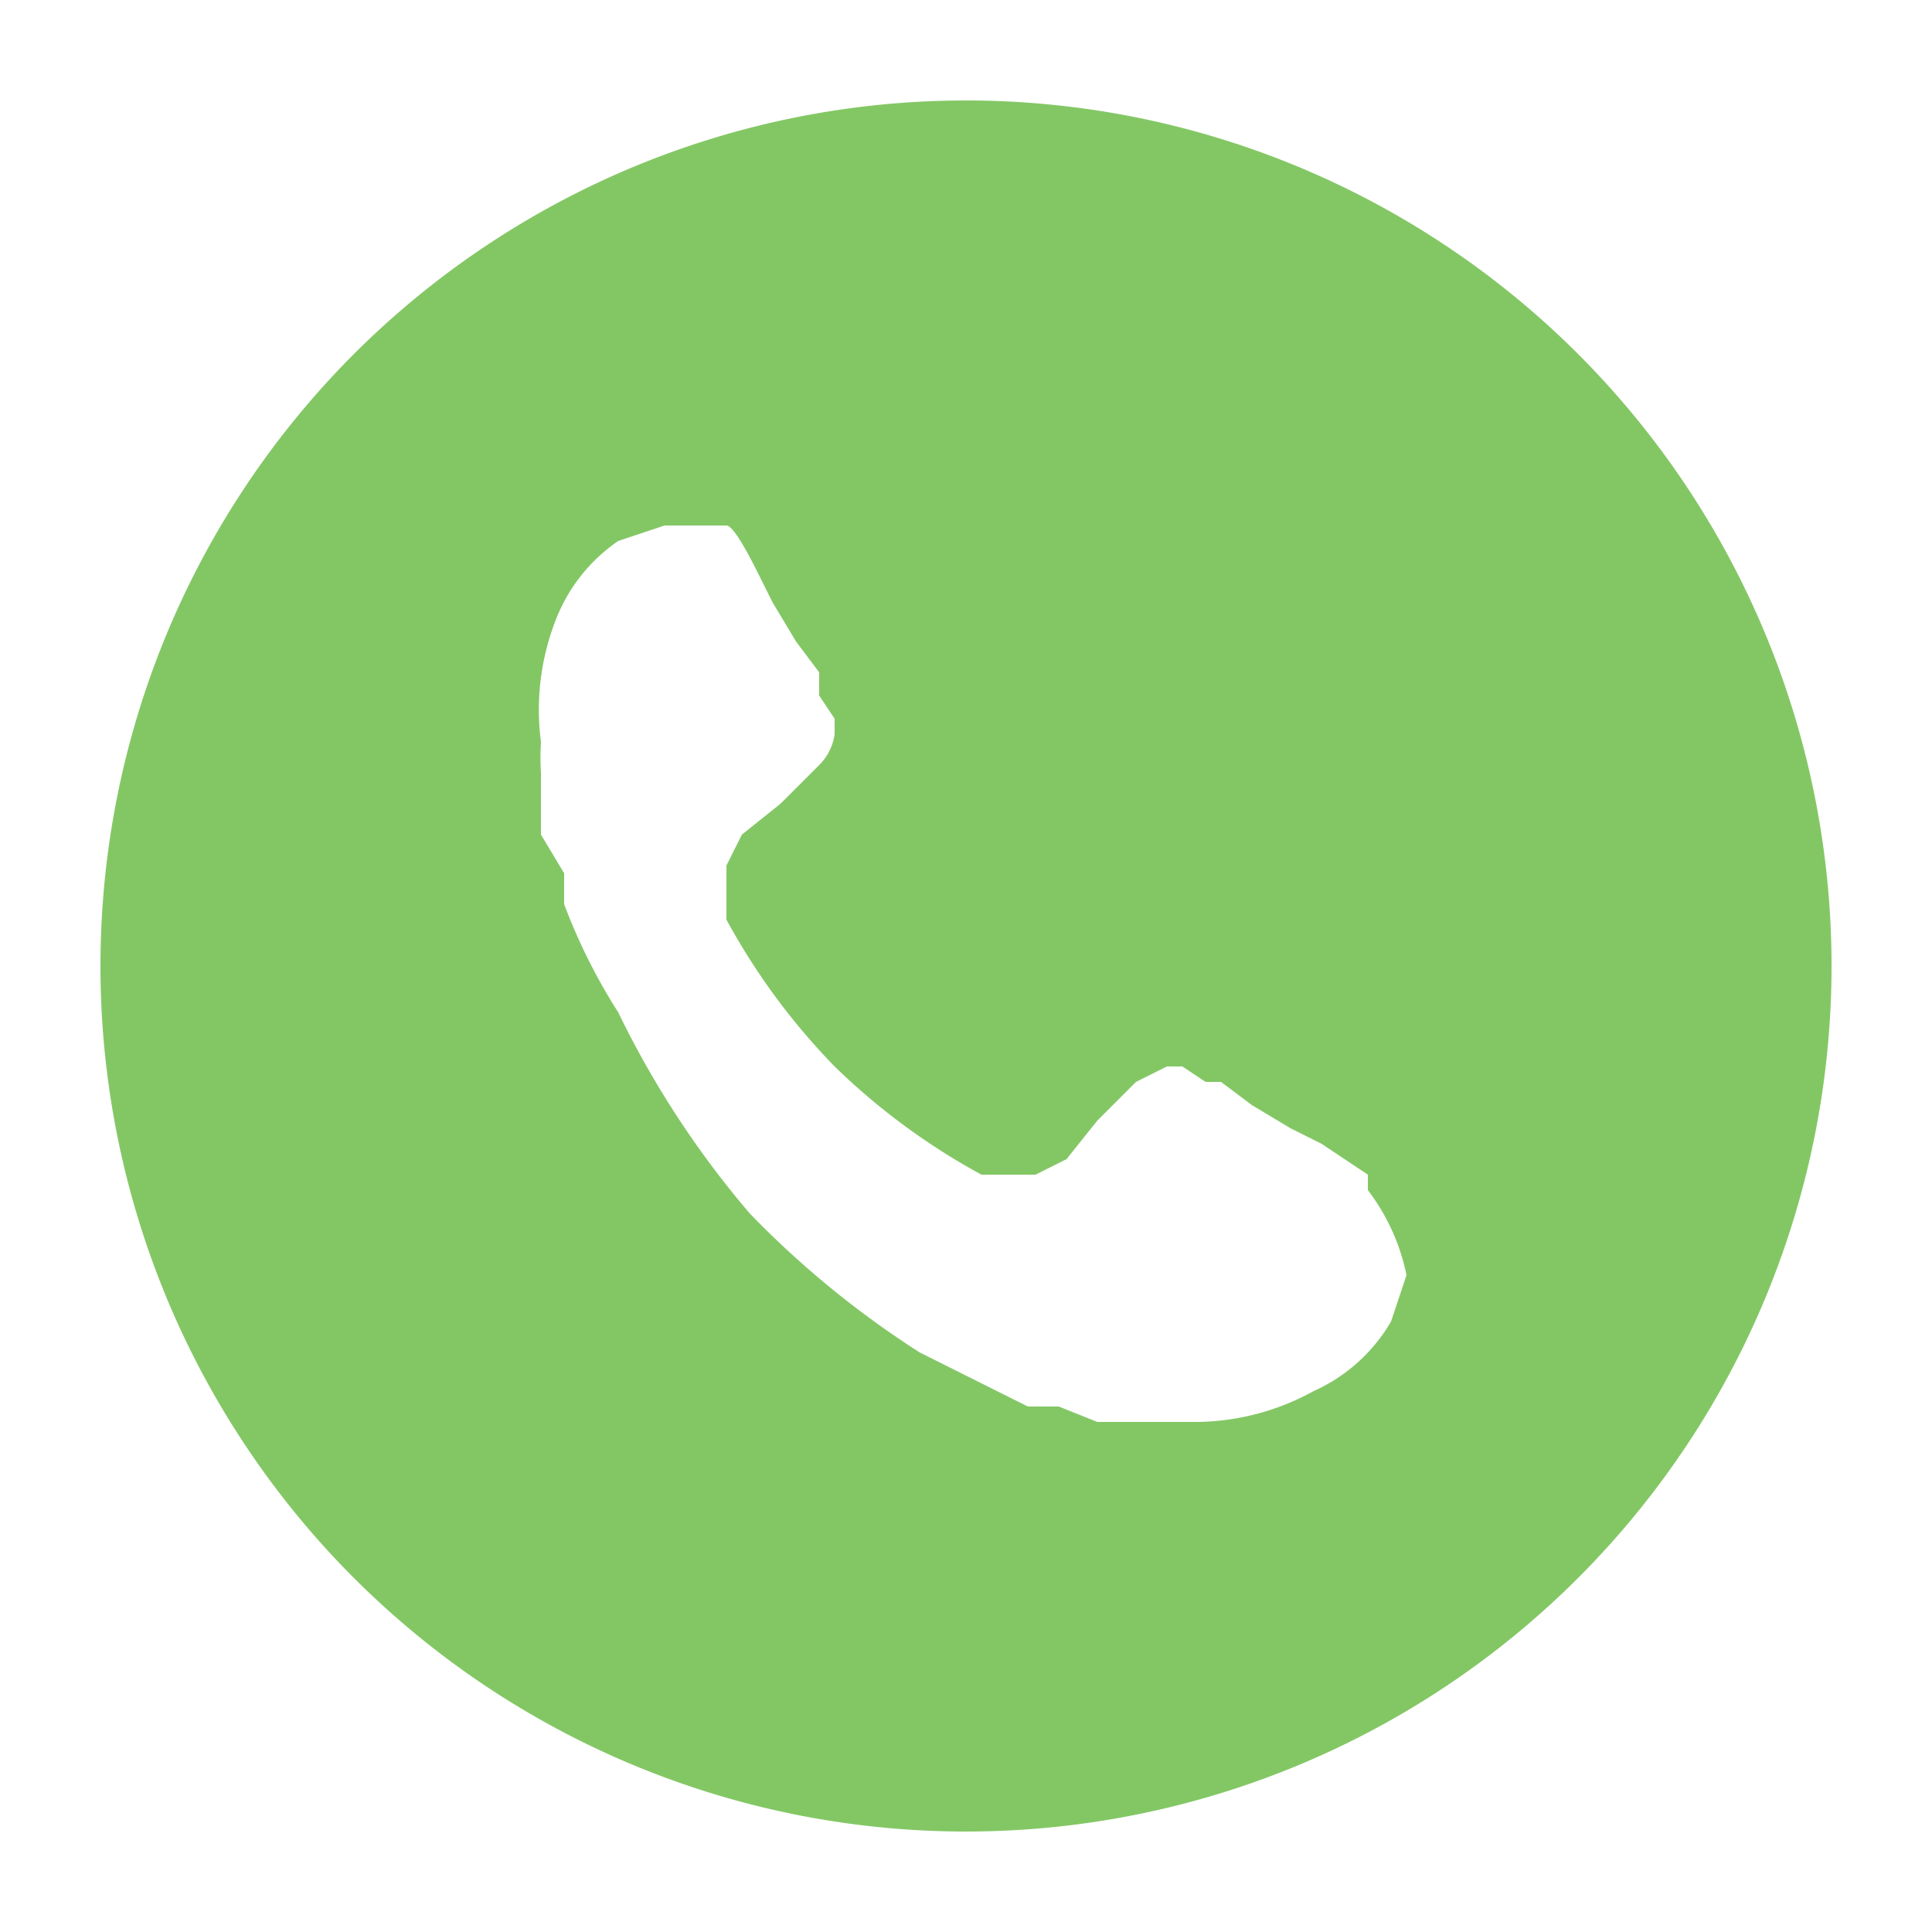<svg id="Слой_1" data-name="Слой 1" xmlns="http://www.w3.org/2000/svg" viewBox="0 0 25 25"><defs><style>.cls-1{fill:#83c765;}</style></defs><title>icon</title><g id="_Группа_" data-name="&lt;Группа&gt;"><path class="cls-1" d="M12.5,1.3A11.2,11.2,0,1,0,23.7,12.5,11.2,11.2,0,0,0,12.5,1.3Zm5.7,15.2-.2.6a2.2,2.2,0,0,1-1,.9,3.2,3.2,0,0,1-1.5.4H14.2l-.5-.2h-.4l-1.4-.7a12.2,12.2,0,0,1-2.2-1.8A12.2,12.2,0,0,1,8,13.1a7.5,7.5,0,0,1-.7-1.4v-.4L7,10.8V10a3.2,3.2,0,0,1,0-.4A3.2,3.2,0,0,1,7.2,8,2.2,2.2,0,0,1,8,7l.6-.2h.8q.1,0,.4.6l.2.4.3.5.3.4V9l.2.3v.2a.7.7,0,0,1-.2.4l-.5.5-.5.4-.2.4v.7a8.6,8.6,0,0,0,1.4,1.9,8.6,8.6,0,0,0,1.9,1.4h.7l.4-.2.4-.5.5-.5.4-.2h.2l.3.2h.2l.4.3.5.3.4.2.6.4v.2A2.7,2.7,0,0,1,18.2,16.5Z"/></g></svg>